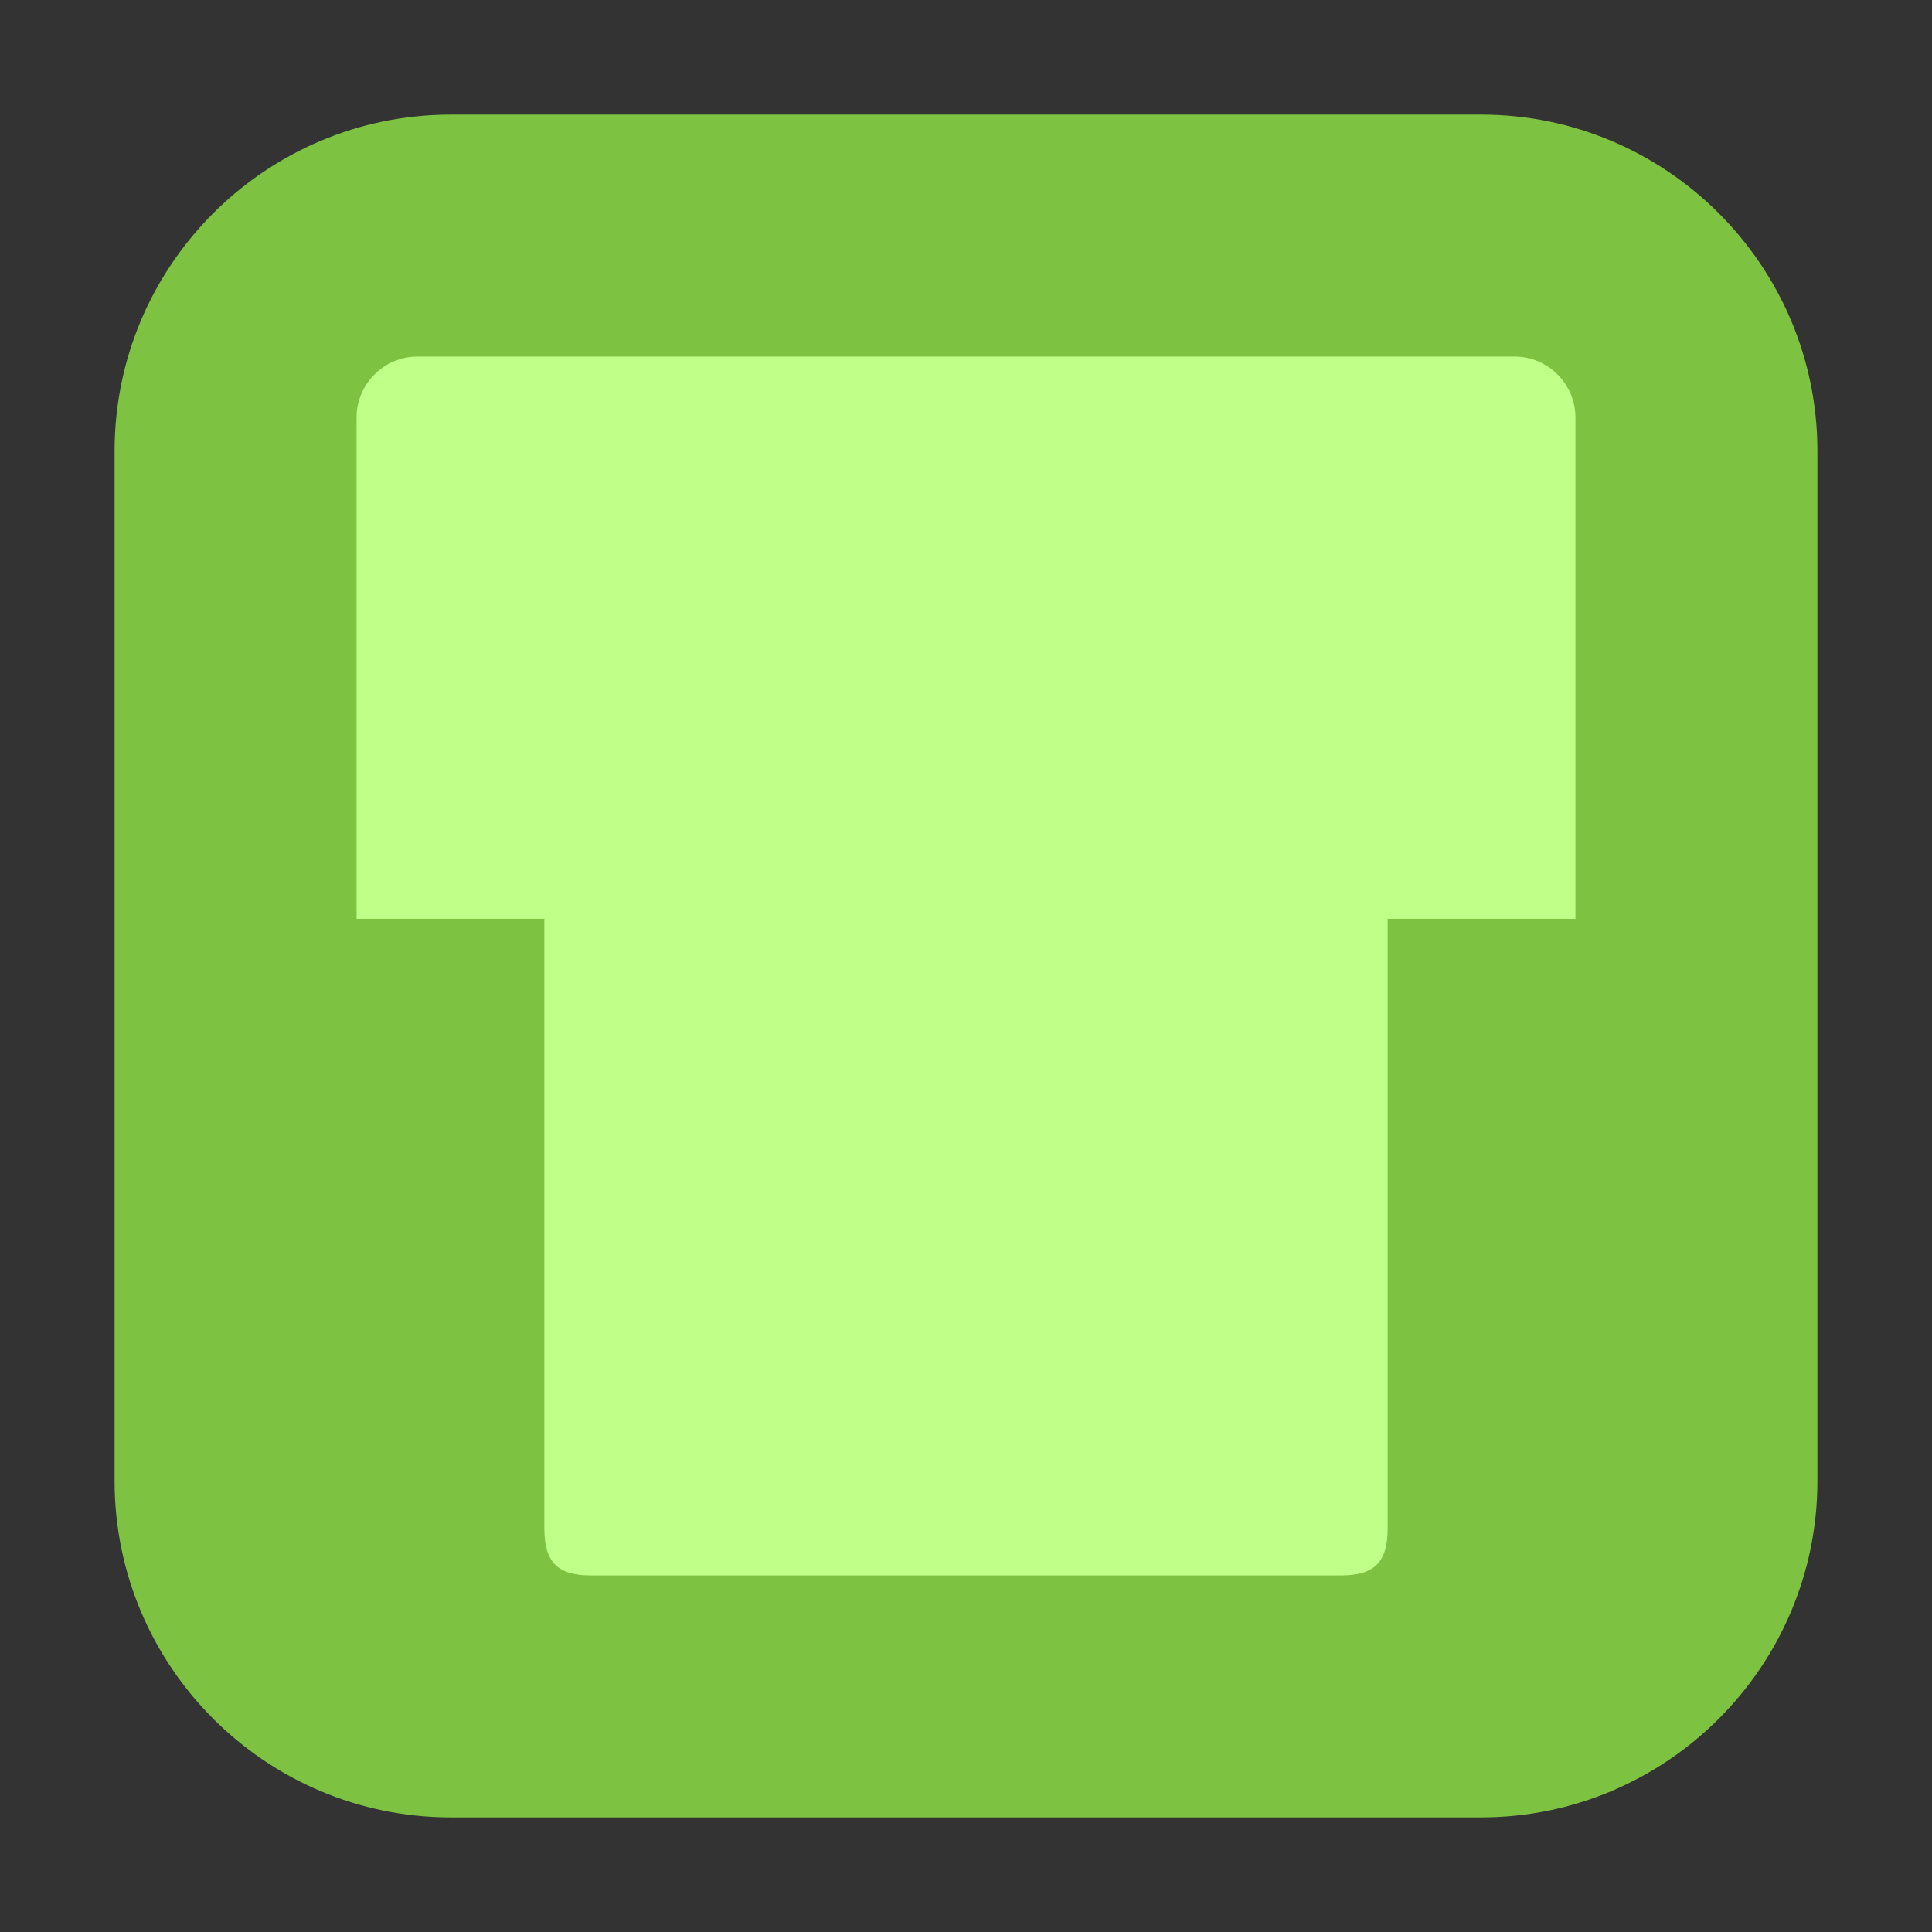 <?xml version="1.0" encoding="UTF-8"?>
<svg xmlns="http://www.w3.org/2000/svg" xmlns:xlink="http://www.w3.org/1999/xlink" width="16pt" height="16pt" viewBox="0 0 16 16" version="1.1">
<rect x="0" y="0" width="16" height="16" fill="#333333" stroke="none"/>
<g id="surface1">
<path style=" stroke:none;fill-rule:evenodd;fill:rgb(49.412%,76.078%,25.882%);fill-opacity:1;" d="M 3.734 0.949 L 12.266 0.949 C 13.801 0.949 15.051 2.199 15.051 3.734 L 15.051 12.266 C 15.051 13.801 13.801 15.051 12.266 15.051 L 3.734 15.051 C 2.199 15.051 0.949 13.801 0.949 12.266 L 0.949 3.734 C 0.949 2.199 2.199 0.949 3.734 0.949 Z M 3.734 0.949 "/>
<path style=" stroke:none;fill-rule:nonzero;fill:rgb(75.294%,100%,53.333%);fill-opacity:1;" d="M 11.492 12.656 L 11.492 7.609 L 13.047 7.609 L 13.047 3.457 C 13.047 3.18 12.82 2.953 12.543 2.953 L 3.457 2.953 C 3.18 2.953 2.953 3.18 2.953 3.457 L 2.953 7.609 L 4.508 7.609 L 4.508 12.656 C 4.508 12.938 4.617 13.047 4.895 13.047 L 11.105 13.047 C 11.383 13.047 11.492 12.938 11.492 12.656 Z M 11.492 12.656 "/>
</g>
</svg>
